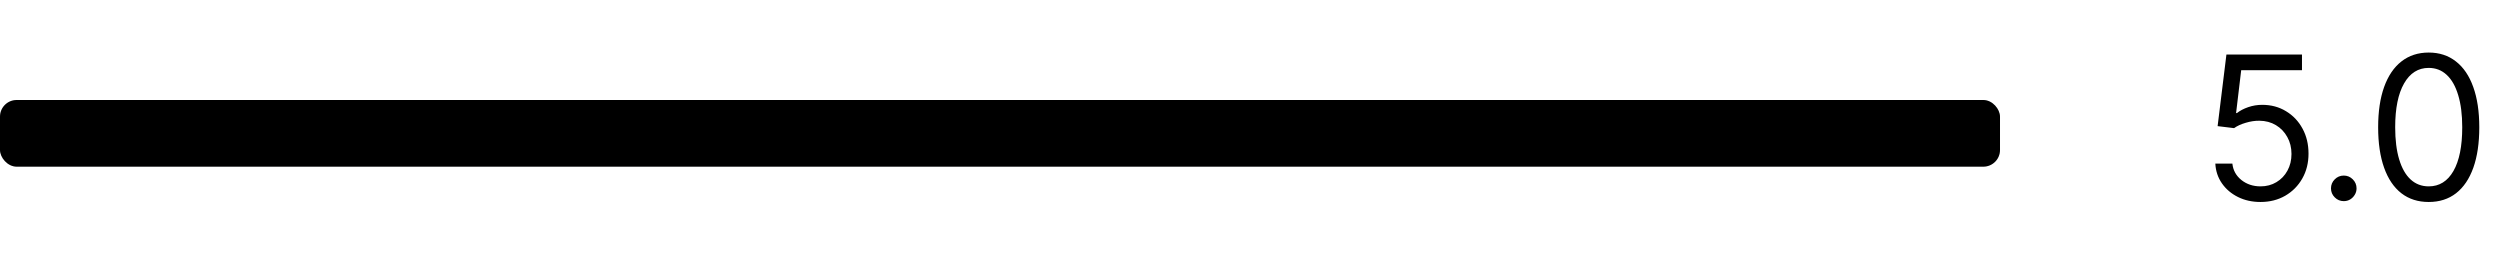 <svg width="150" height="16" viewBox="0 0 150 16" fill="none" xmlns="http://www.w3.org/2000/svg">
<g clip-path="url(#clip0_6459_1355)">
<rect y="6" width="120" height="4" rx="1" fill="#E5E7EB"/>
<rect width="183" height="4" transform="translate(0 6)" fill="black"/>
</g>
<path d="M135.631 12.119C135.131 12.119 134.68 12.02 134.28 11.821C133.879 11.622 133.558 11.349 133.317 11.003C133.075 10.656 132.943 10.261 132.92 9.818H133.943C133.983 10.213 134.162 10.54 134.48 10.798C134.801 11.054 135.185 11.182 135.631 11.182C135.989 11.182 136.307 11.098 136.585 10.93C136.866 10.763 137.087 10.533 137.246 10.24C137.408 9.945 137.489 9.611 137.489 9.239C137.489 8.858 137.405 8.518 137.237 8.22C137.072 7.919 136.845 7.682 136.555 7.509C136.266 7.335 135.935 7.247 135.562 7.244C135.295 7.241 135.021 7.283 134.74 7.368C134.459 7.45 134.227 7.557 134.045 7.688L133.057 7.568L133.585 3.273H138.119V4.21H134.472L134.165 6.784H134.216C134.395 6.642 134.619 6.524 134.889 6.43C135.159 6.337 135.44 6.29 135.733 6.29C136.267 6.29 136.743 6.418 137.161 6.673C137.581 6.926 137.911 7.273 138.149 7.713C138.391 8.153 138.511 8.656 138.511 9.222C138.511 9.778 138.386 10.276 138.136 10.713C137.889 11.148 137.548 11.492 137.114 11.744C136.679 11.994 136.185 12.119 135.631 12.119ZM140.626 12.068C140.416 12.068 140.235 11.993 140.085 11.842C139.934 11.692 139.859 11.511 139.859 11.301C139.859 11.091 139.934 10.911 140.085 10.76C140.235 10.609 140.416 10.534 140.626 10.534C140.836 10.534 141.017 10.609 141.167 10.76C141.318 10.911 141.393 11.091 141.393 11.301C141.393 11.44 141.358 11.568 141.287 11.685C141.218 11.801 141.126 11.895 141.01 11.966C140.896 12.034 140.768 12.068 140.626 12.068ZM145.723 12.119C145.081 12.119 144.534 11.945 144.082 11.595C143.63 11.243 143.285 10.733 143.047 10.065C142.808 9.395 142.689 8.585 142.689 7.636C142.689 6.693 142.808 5.888 143.047 5.22C143.288 4.55 143.635 4.038 144.086 3.686C144.541 3.331 145.086 3.153 145.723 3.153C146.359 3.153 146.903 3.331 147.355 3.686C147.809 4.038 148.156 4.55 148.395 5.22C148.636 5.888 148.757 6.693 148.757 7.636C148.757 8.585 148.637 9.395 148.399 10.065C148.16 10.733 147.815 11.243 147.363 11.595C146.912 11.945 146.365 12.119 145.723 12.119ZM145.723 11.182C146.359 11.182 146.853 10.875 147.206 10.261C147.558 9.648 147.734 8.773 147.734 7.636C147.734 6.881 147.653 6.237 147.491 5.706C147.332 5.175 147.102 4.77 146.801 4.491C146.502 4.213 146.143 4.074 145.723 4.074C145.092 4.074 144.599 4.385 144.244 5.007C143.889 5.626 143.711 6.503 143.711 7.636C143.711 8.392 143.791 9.034 143.95 9.562C144.109 10.091 144.338 10.493 144.636 10.768C144.937 11.044 145.299 11.182 145.723 11.182Z" fill="black"/>
<defs>
<clipPath id="clip0_6459_1355">
<rect y="6" width="120" height="4" rx="1" fill="white"/>
</clipPath>
</defs>
</svg>
